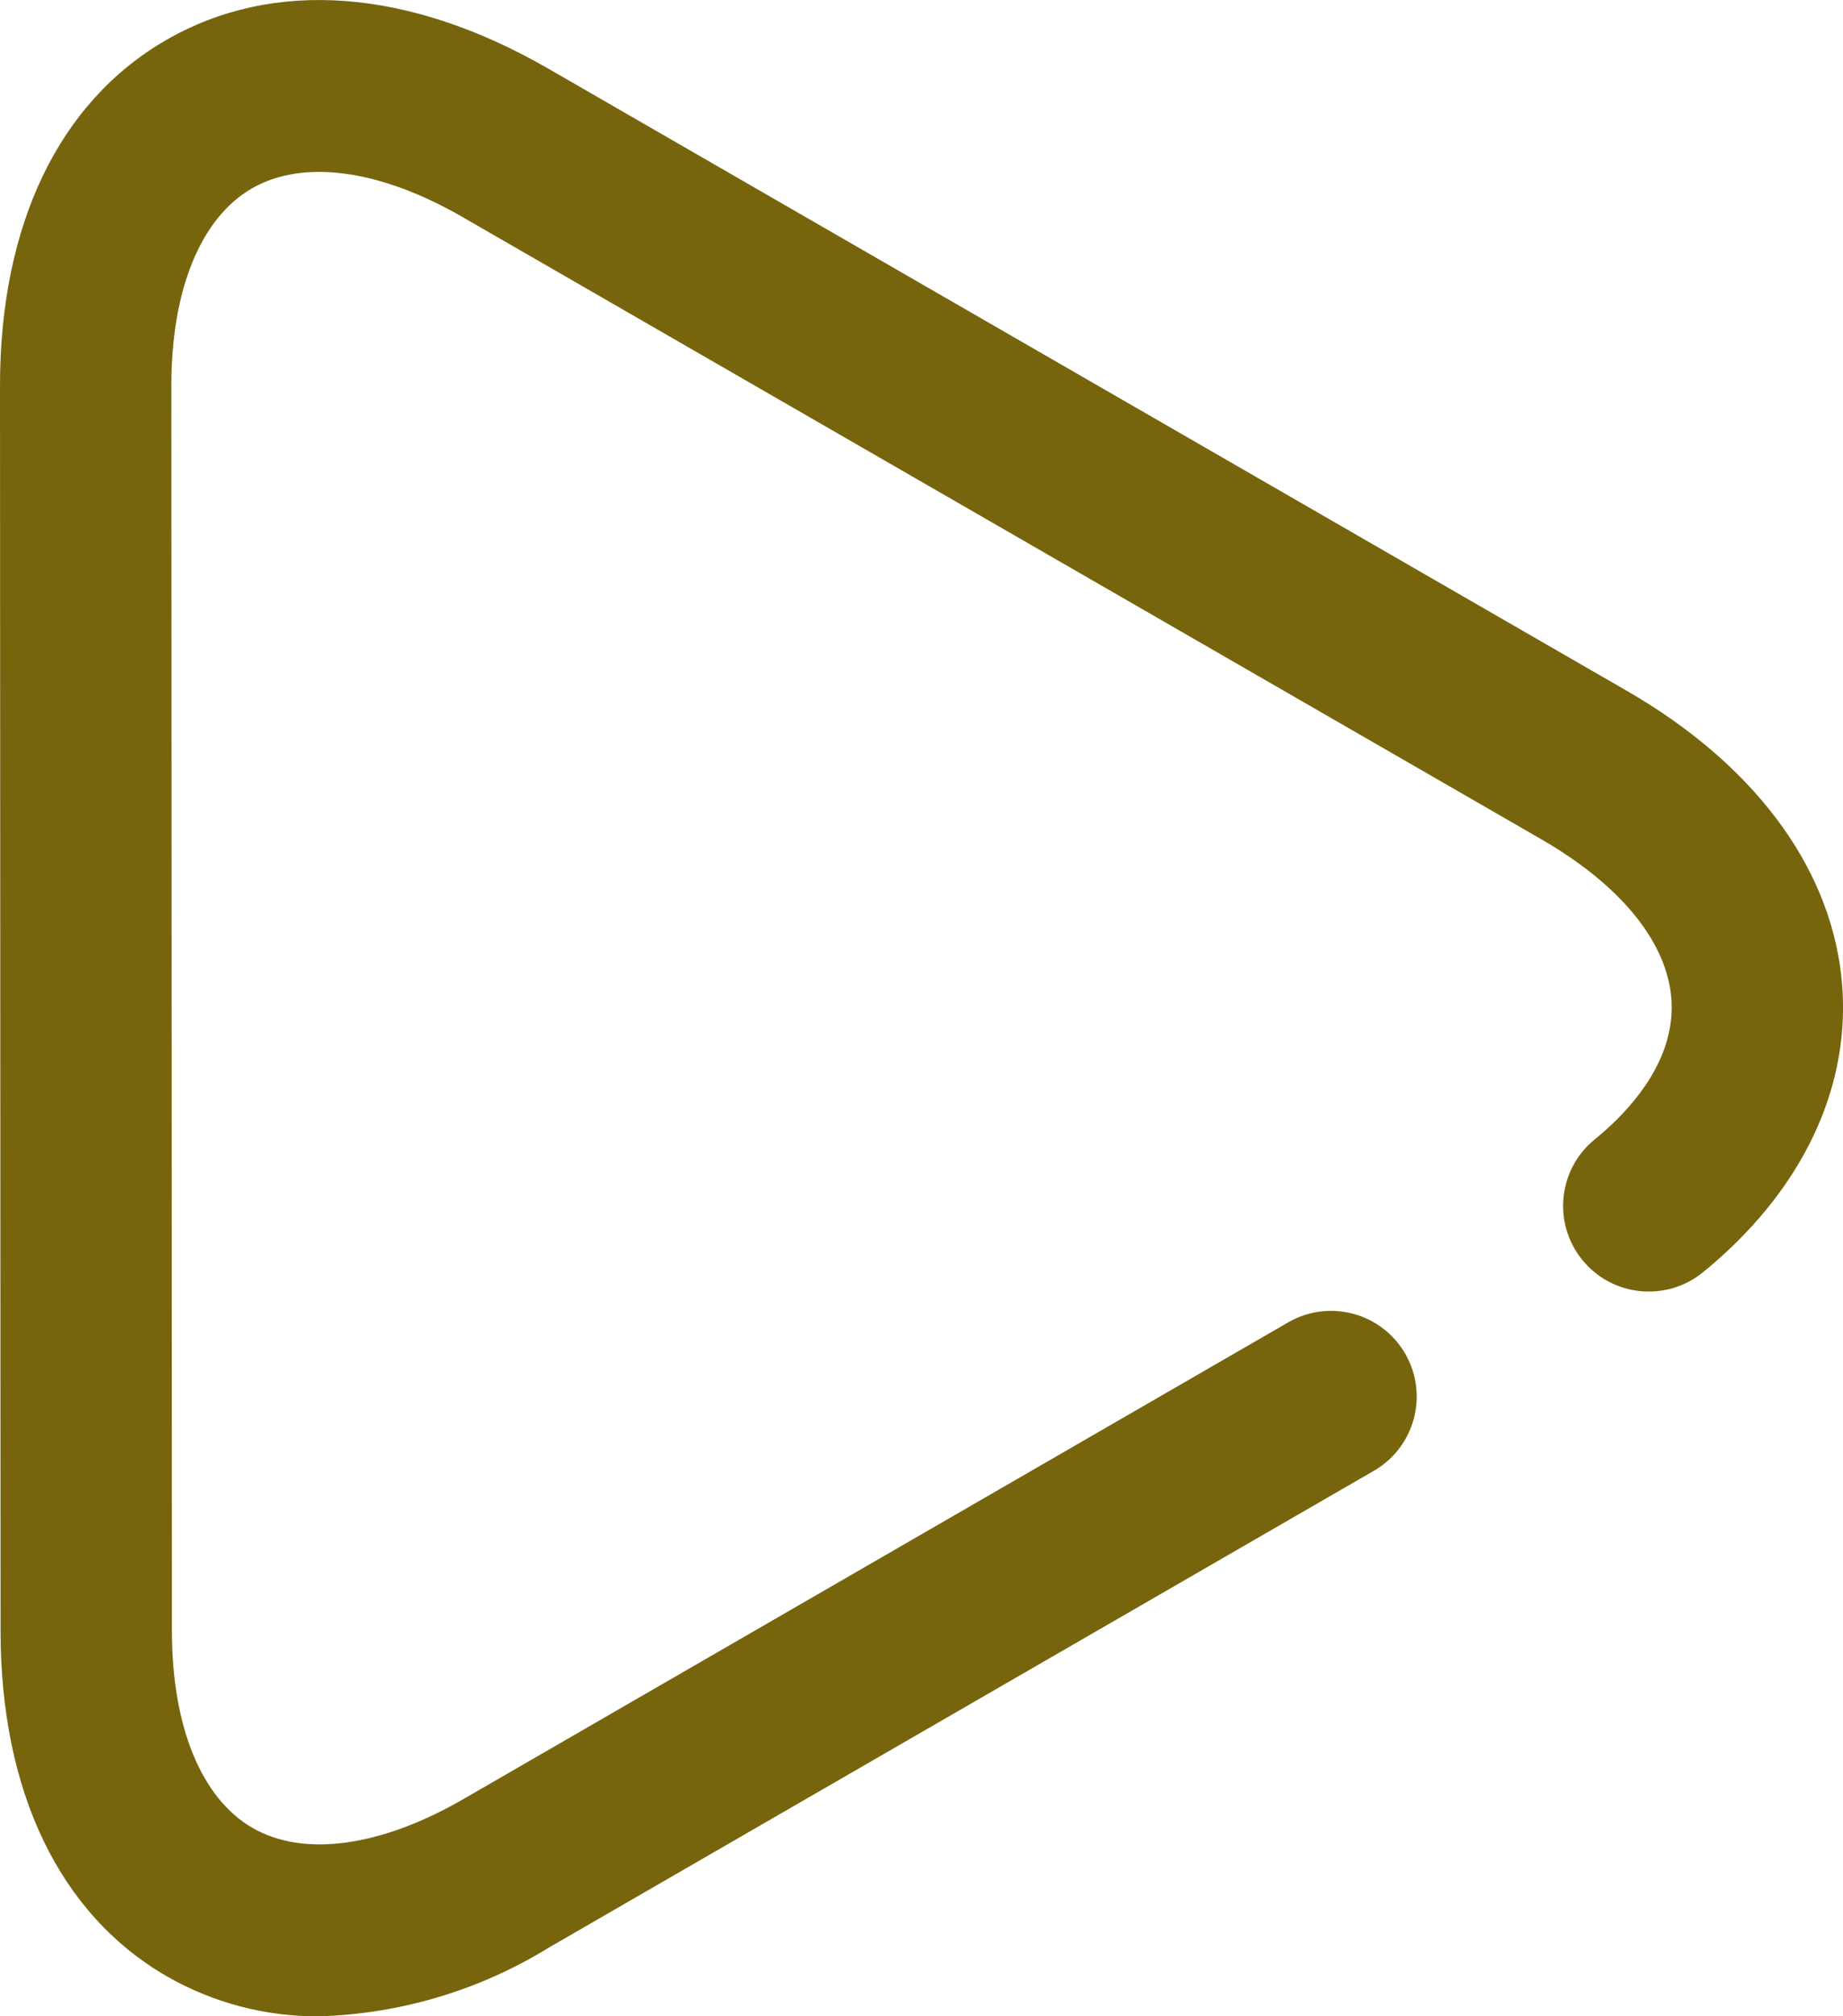 <svg version="1.1" id="图层_1" x="0px" y="0px" width="102.361px" height="111.959px" viewBox="0 0 102.361 111.959" enable-background="new 0 0 102.361 111.959" xml:space="preserve" xmlns="http://www.w3.org/2000/svg" xmlns:xlink="http://www.w3.org/1999/xlink" xmlns:xml="http://www.w3.org/XML/1998/namespace">
  <path fill="#77650D" d="M17.747,111.959c-2.972,0.026-5.897-0.739-8.475-2.217C3.317,106.308,0.035,99.5,0.031,90.558L0,21.417
	C0,12.481,3.272,5.663,9.225,2.225S22.717-0.65,30.458,3.814l59.894,34.544c6.947,4.006,11.173,9.586,11.9,15.712
	c0.646,5.452-1.543,10.868-6.165,15.254c-0.475,0.45-0.981,0.9-1.506,1.323c-2.037,1.66-5.034,1.355-6.695-0.682
	c-1.66-2.037-1.355-5.034,0.683-6.695l0,0c0.341-0.276,0.663-0.559,0.967-0.848c1.691-1.605,3.629-4.162,3.266-7.232
	s-2.922-6.12-7.2-8.59L25.7,12.058c-4.6-2.658-8.872-3.237-11.714-1.594S9.515,16.1,9.517,21.413l0.031,69.141
	c0,5.314,1.635,9.306,4.478,10.945s7.115,1.055,11.717-1.605l45.86-26.5c2.294-1.283,5.194-0.463,6.476,1.831
	c1.257,2.248,0.497,5.089-1.714,6.409l-45.865,26.5C26.658,110.504,22.26,111.823,17.747,111.959z" class="color c1"/>
</svg>